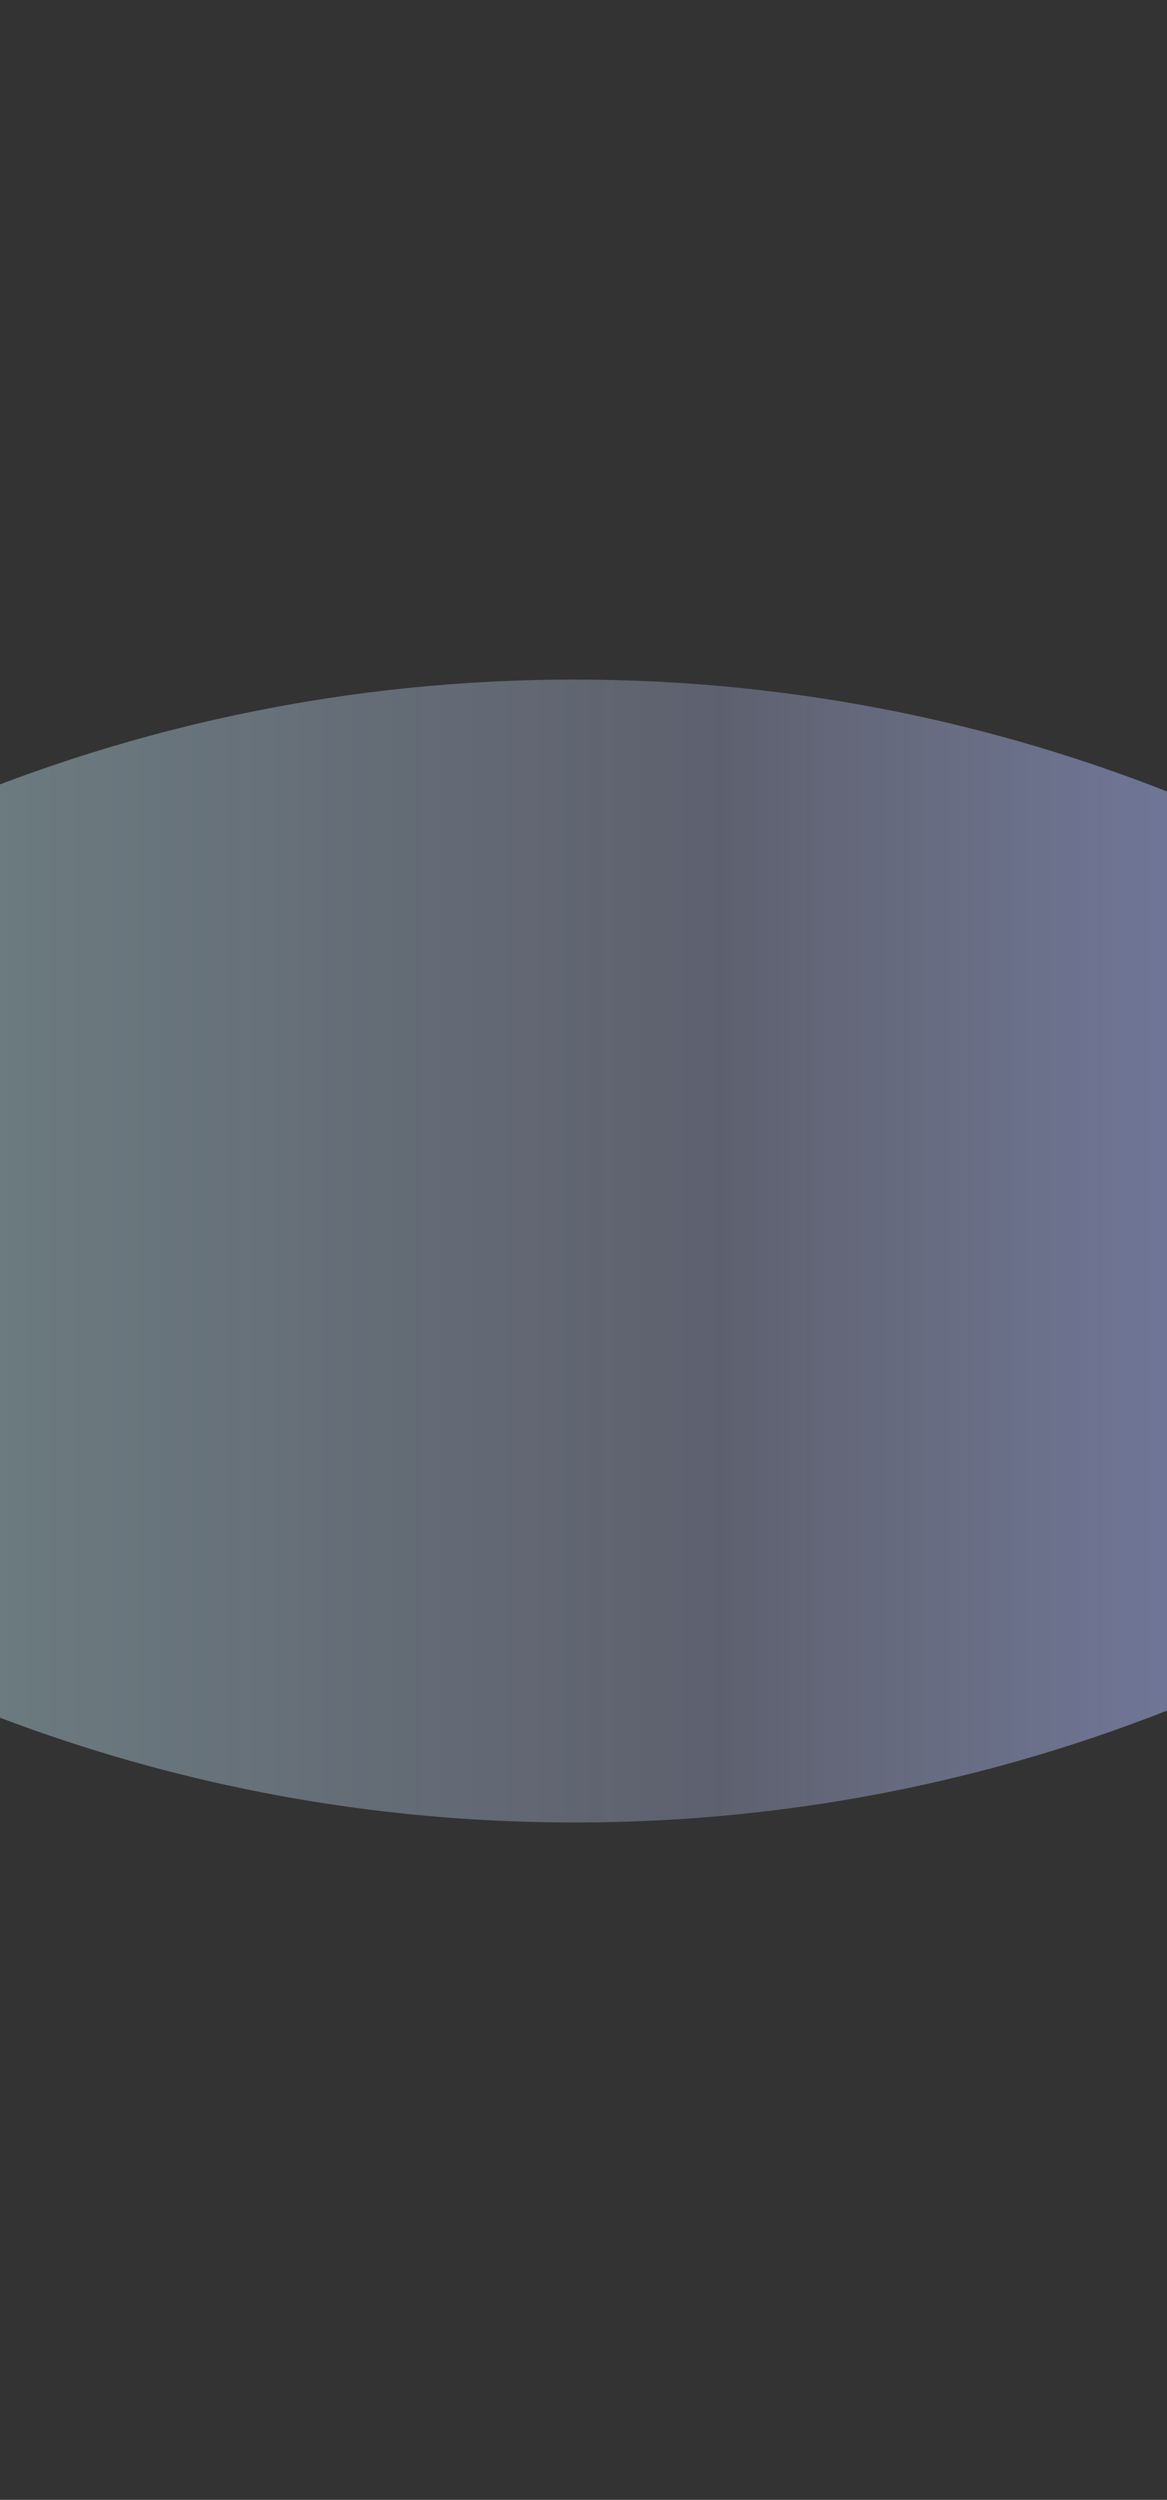 <svg version="1.1" xmlns="http://www.w3.org/2000/svg" xmlns:xlink="http://www.w3.org/1999/xlink" width="108.667px" height="232.667px" class="slides-canvas" viewBox="-1 -1 82 175" preserveAspectRatio="none"> 
 <rect x="-1" y="-1" width="82" height="175" fill="#333333" stroke="none"/> 
 <defs> 
  <linearGradient id="lg_7fc1ffef_KD59adb5dd_6e7dc3_90_c5_15acd6" x1="0" y1="266" x2="0" y2="439" spreadMethod="reflect" gradientUnits="userSpaceOnUse"> 
   <stop offset="0" stop-color="#C1FFEF" stop-opacity="0.5" /> 
   <stop offset="0.566" stop-color="#ADB5DD" stop-opacity="0.35" /> 
   <stop offset="1" stop-color="#6E7DC3" /> 
  </linearGradient> 
 </defs> 
 <g text-rendering="geometricPrecision" transform="scale(1, 1)"> 
  <g transform="matrix(0, -1, 1, 0, -314.223, 1061.931)"> 
   <path fill="url(#lg_7fc1ffef_KD59adb5dd_6e7dc3_90_c5_15acd6)" d="M975.35 266.88L981.92 272.85C1002.58 293.51 1015.36 322.05 1015.36 353.58 1015.36 385.1 1002.58 413.65 981.92 434.31L975.35 440.28 968.79 434.31C948.12 413.65 935.35 385.1 935.35 353.58 935.35 322.05 948.12 293.51 968.79 272.85z" /> 
  </g> 
 </g> 
</svg>